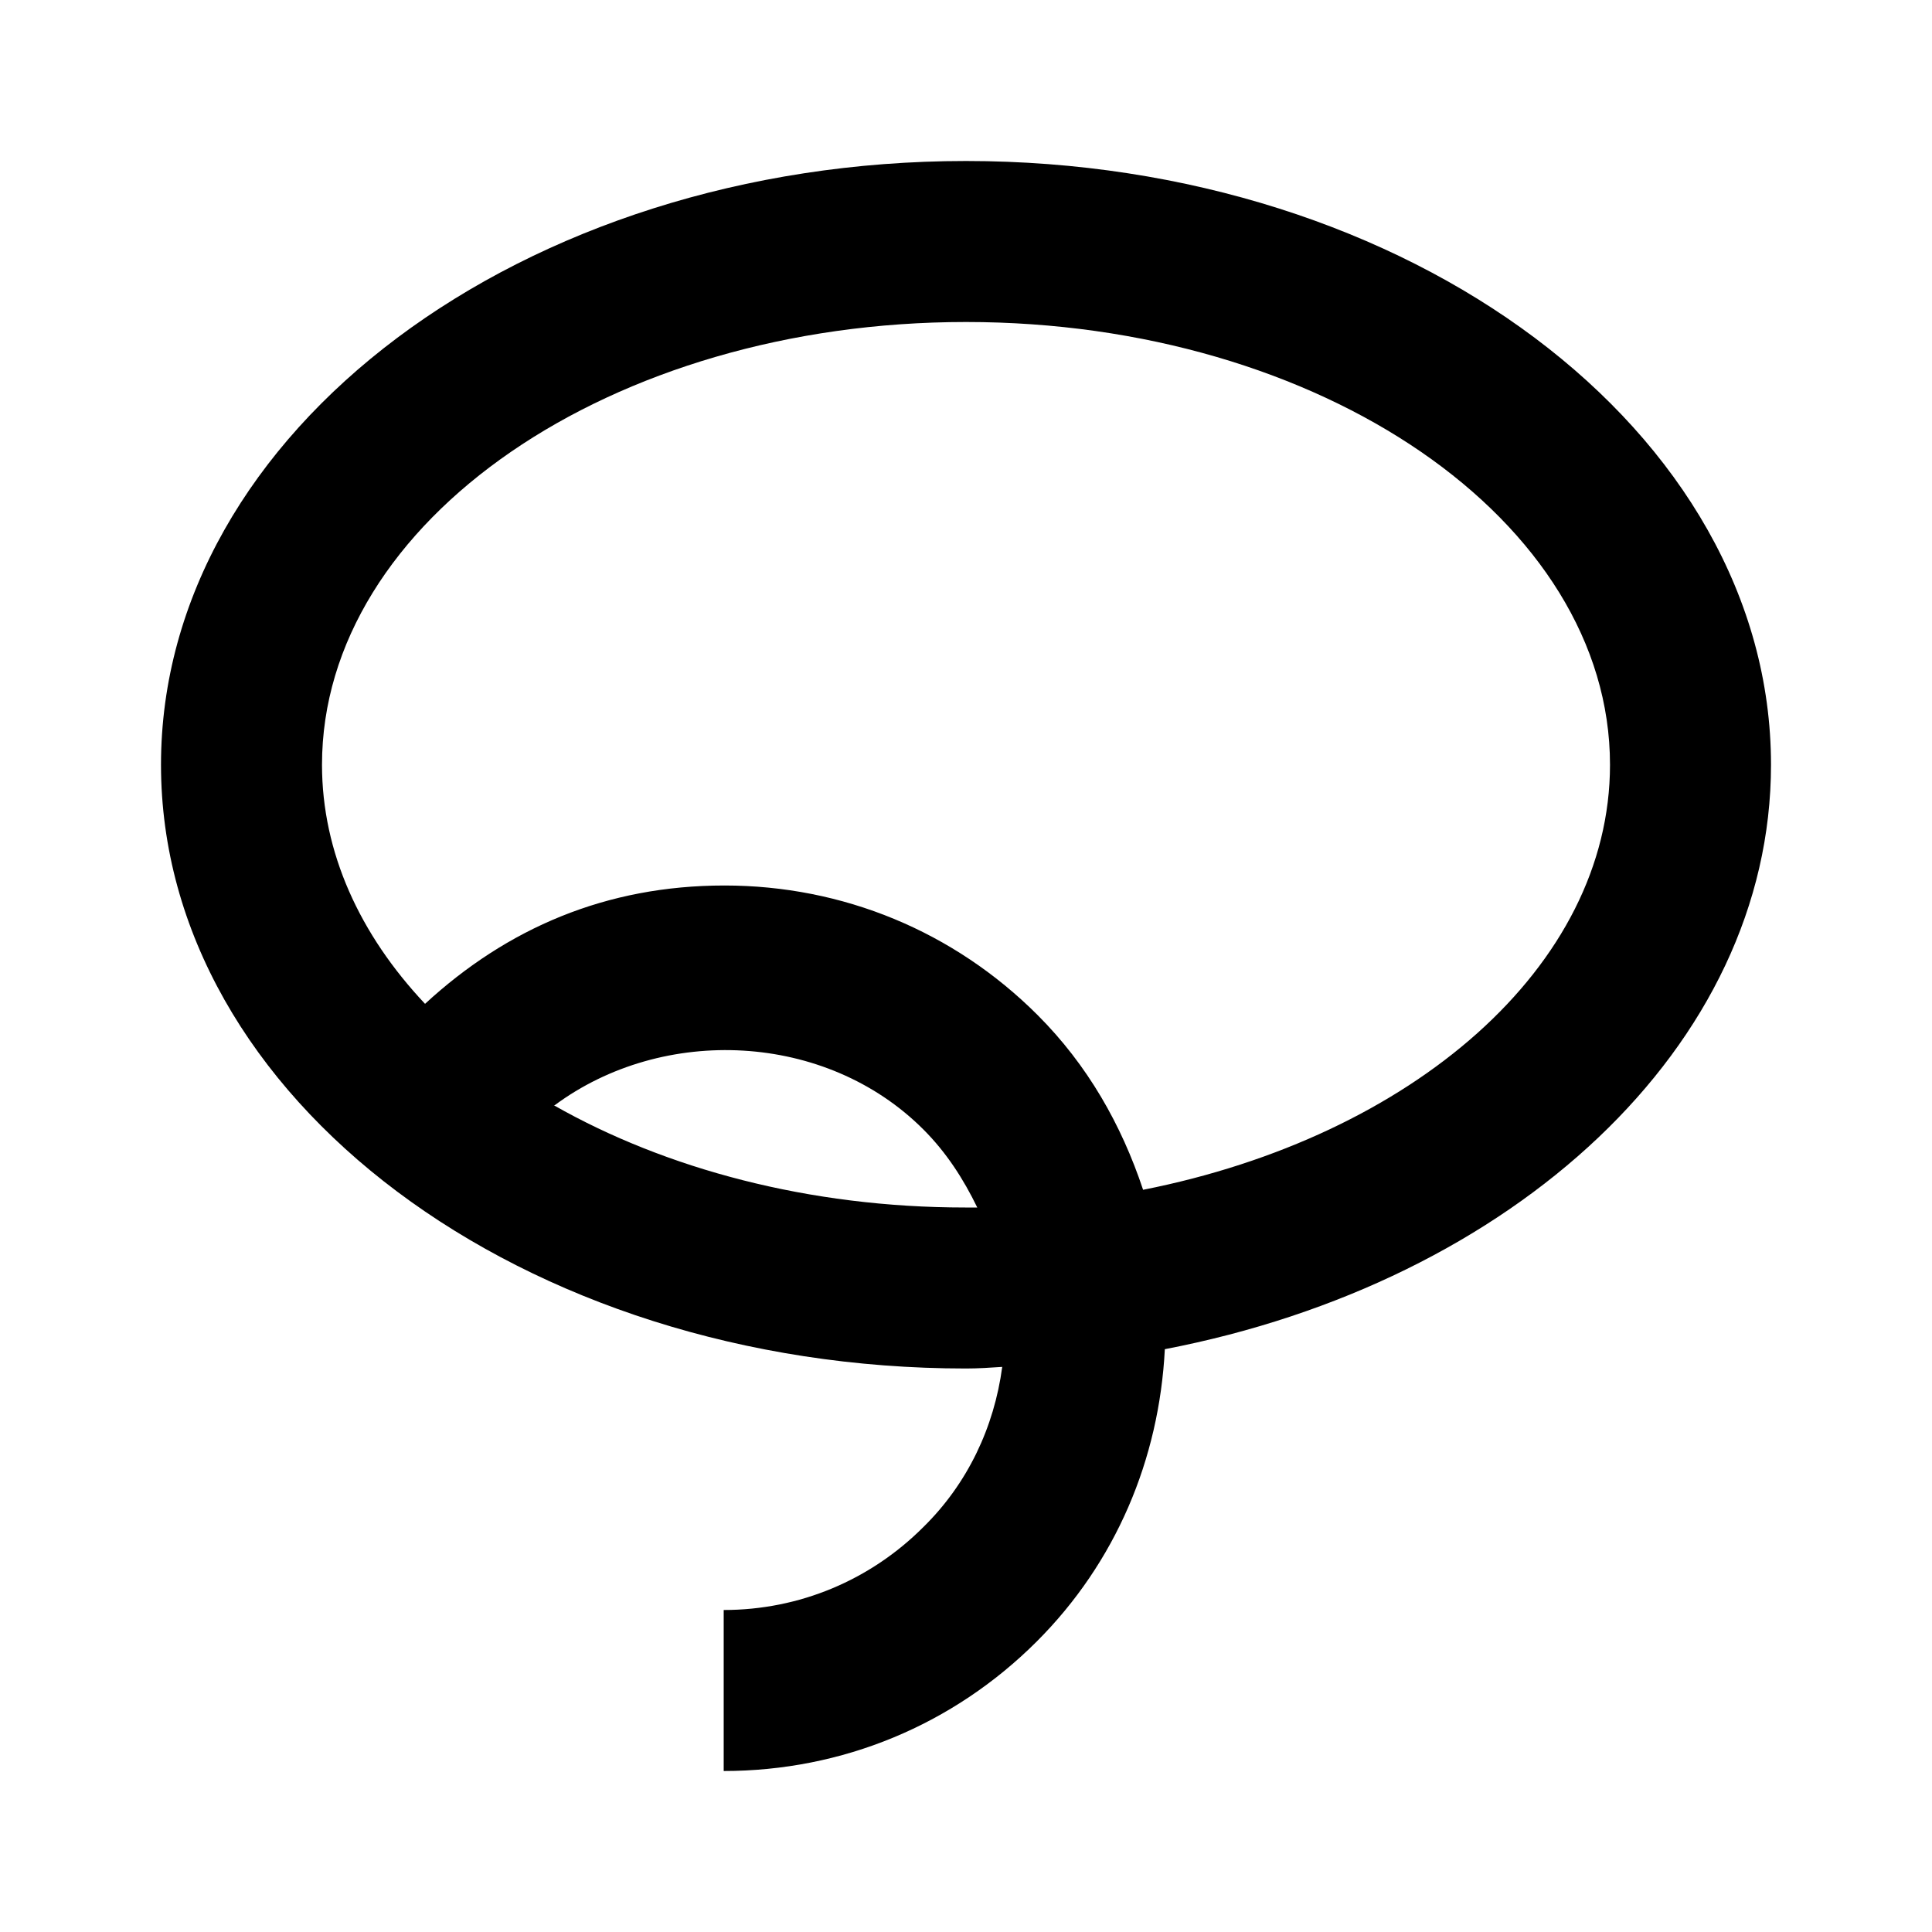 <svg xmlns="http://www.w3.org/2000/svg" width="24" height="24"><!--Boxicons v3.0 https://boxicons.com | License  https://docs.boxicons.com/free--><path d="M12 2C6.49 2 2 5.36 2 9.5S6.49 17 12 17c.15 0 .3-.01.45-.02-.1.75-.43 1.45-.98 1.99-.66.66-1.54 1.03-2.48 1.03v2c1.47 0 2.85-.57 3.89-1.61.98-.98 1.52-2.26 1.59-3.63C18.79 15.93 22 13 22 9.5 22 5.36 17.51 2 12 2M6.89 13.73c1.35-1 3.37-.91 4.58.3.29.29.5.62.67.97h-.15c-1.94 0-3.72-.48-5.11-1.27Zm7.31 1.05c-.27-.81-.69-1.55-1.31-2.17C11.85 11.57 10.47 11 9 11s-2.7.53-3.72 1.47C4.47 11.61 4 10.59 4 9.5 4 6.47 7.59 4 12 4s8 2.47 8 5.5c0 2.51-2.46 4.62-5.8 5.28"/></svg>